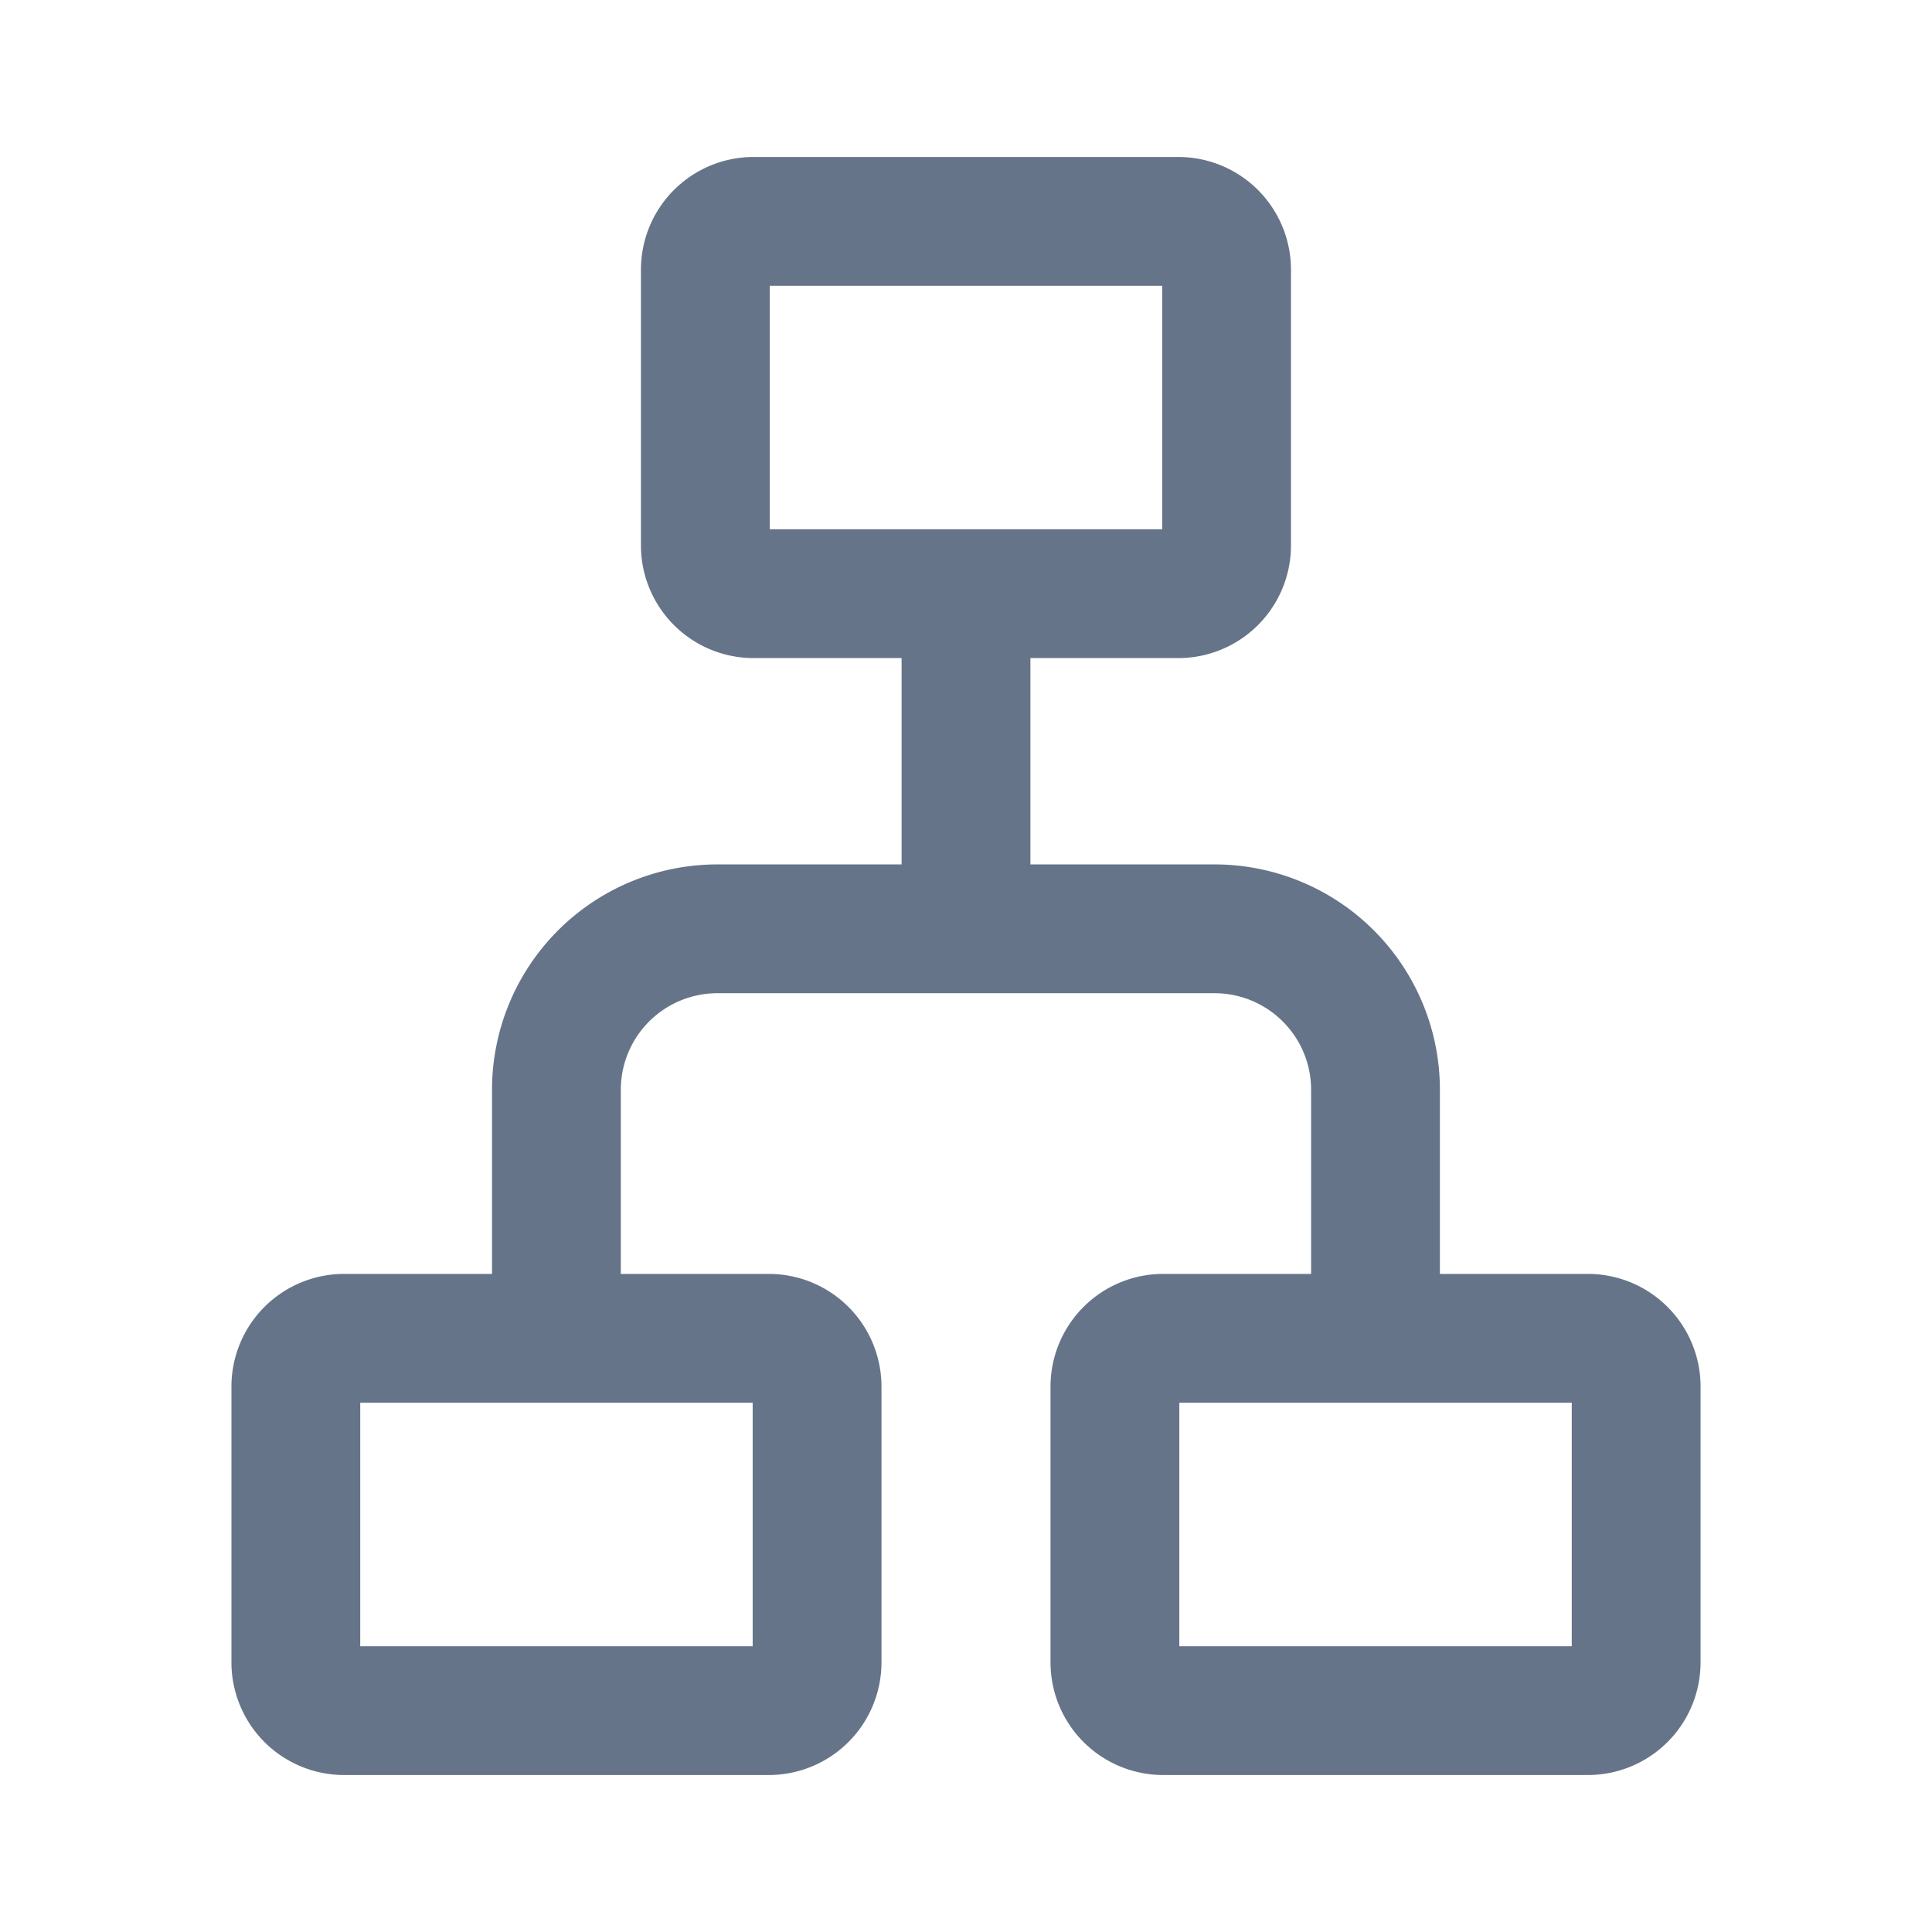 <svg xmlns="http://www.w3.org/2000/svg" fill="none" viewBox="0 0 24 24"><path fill="#667489" fill-rule="evenodd" d="M7.962 6.775a1.4 1.4 0 0 0 1.4 1.4H11.2v2.563H8.912a2.8 2.8 0 0 0-2.8 2.8v2.287H4.275a1.4 1.4 0 0 0-1.4 1.4v3.425a1.4 1.4 0 0 0 1.4 1.4H9.55a1.4 1.4 0 0 0 1.4-1.4v-3.425a1.4 1.4 0 0 0-1.4-1.4H7.712v-2.287a1.2 1.2 0 0 1 1.2-1.2h6.175a1.2 1.2 0 0 1 1.2 1.2v2.287H14.45a1.4 1.4 0 0 0-1.4 1.4v3.425a1.4 1.4 0 0 0 1.4 1.4h5.275a1.4 1.4 0 0 0 1.4-1.4v-3.425a1.4 1.4 0 0 0-1.4-1.4h-1.838v-2.287a2.8 2.8 0 0 0-2.8-2.8H12.8V8.175h1.837a1.4 1.4 0 0 0 1.4-1.4V3.35a1.4 1.4 0 0 0-1.4-1.4H9.362a1.4 1.4 0 0 0-1.4 1.4v3.425Zm1.6-.2V3.55h4.875v3.025H9.562ZM4.475 20.45v-3.025H9.35v3.025H4.475Zm10.175-3.025v3.025h4.875v-3.025H14.65Z" clip-rule="evenodd"/></svg>